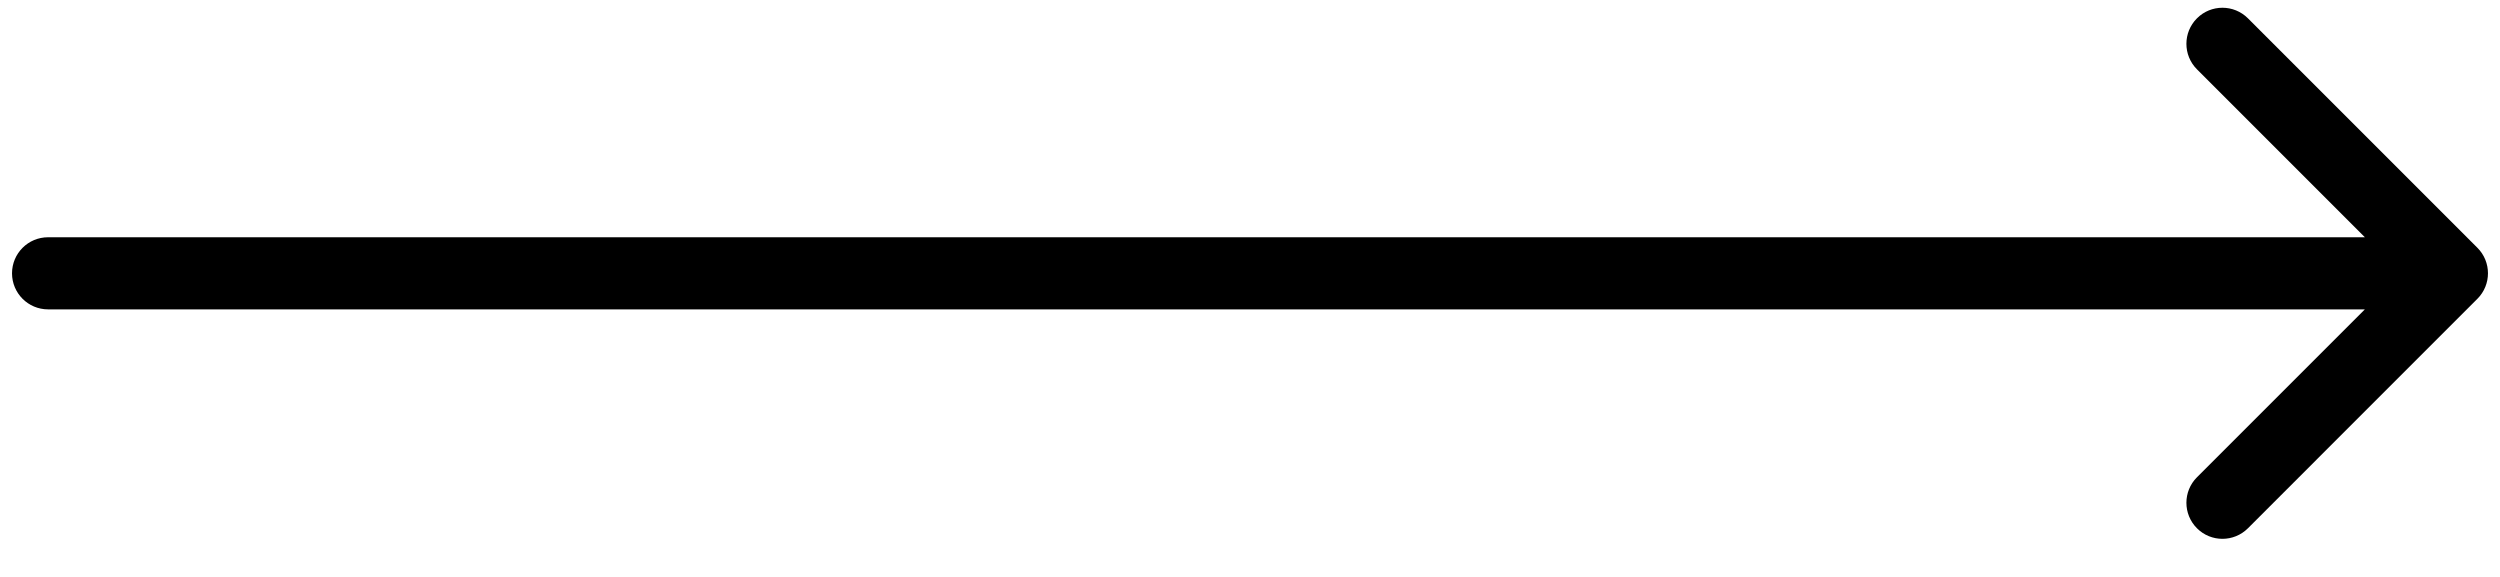<svg width="52" height="12" viewBox="0 0 52 12" fill="none" xmlns="http://www.w3.org/2000/svg">
<path d="M1 4.935C0.586 4.935 0.25 5.27 0.25 5.685C0.25 6.099 0.586 6.435 1 6.435V4.935ZM51.53 6.215C51.823 5.922 51.823 5.447 51.53 5.154L46.757 0.381C46.464 0.088 45.989 0.088 45.697 0.381C45.404 0.674 45.404 1.149 45.697 1.442L49.939 5.685L45.697 9.927C45.404 10.22 45.404 10.695 45.697 10.988C45.989 11.281 46.464 11.281 46.757 10.988L51.53 6.215ZM1 6.435H51V4.935H1V6.435Z" fill="black"/>
</svg>
